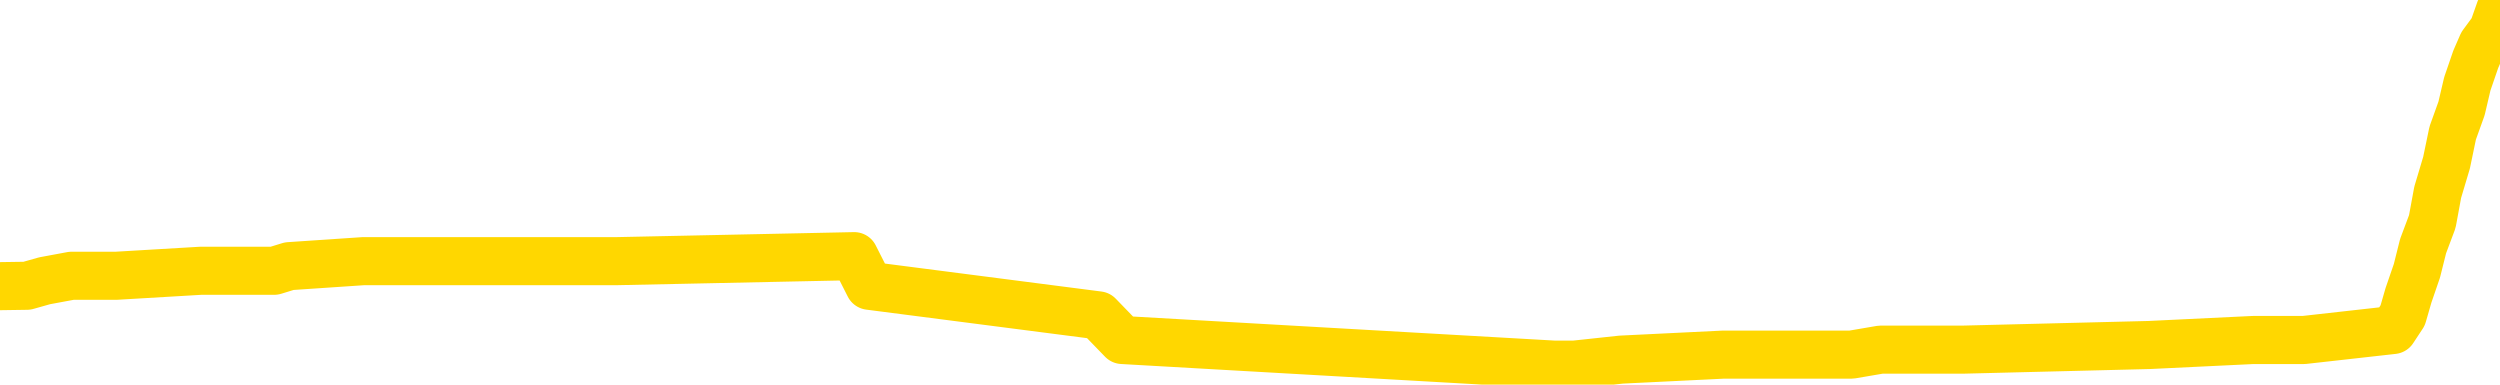 <svg xmlns="http://www.w3.org/2000/svg" version="1.1" viewBox="0 0 6500 1000">
	<path fill="none" stroke="gold" stroke-width="125" stroke-linecap="round" stroke-linejoin="round" d="M0 27673  L-789889 27673 L-789705 27661 L-789214 27635 L-788921 27622 L-788609 27597 L-788375 27584 L-788322 27558 L-788262 27532 L-788109 27520 L-788069 27494 L-787936 27481 L-787644 27468 L-787103 27468 L-786493 27456 L-786445 27456 L-785805 27443 L-785771 27443 L-785246 27443 L-785113 27430 L-784723 27404 L-784395 27379 L-784278 27353 L-784066 27328 L-783349 27328 L-782780 27315 L-782672 27315 L-782498 27302 L-782276 27276 L-781875 27264 L-781849 27238 L-780921 27212 L-780834 27187 L-780751 27161 L-780681 27135 L-780384 27123 L-780232 27097 L-778342 27110 L-778241 27110 L-777979 27110 L-777685 27123 L-777544 27097 L-777295 27097 L-777259 27084 L-777101 27071 L-776637 27046 L-776384 27033 L-776172 27007 L-775921 26995 L-775572 26982 L-774645 26956 L-774551 26931 L-774140 26918 L-772969 26892 L-771780 26879 L-771688 26854 L-771661 26828 L-771395 26803 L-771096 26777 L-770967 26751 L-770929 26726 L-770115 26726 L-769731 26739 L-768670 26751 L-768609 26751 L-768344 27007 L-767873 27251 L-767680 27494 L-767417 27737 L-767080 27725 L-766944 27712 L-766489 27699 L-765745 27686 L-765728 27673 L-765563 27648 L-765494 27648 L-764978 27635 L-763950 27635 L-763753 27622 L-763265 27609 L-762903 27597 L-762494 27597 L-762109 27609 L-760405 27609 L-760307 27609 L-760235 27609 L-760174 27609 L-759990 27597 L-759653 27597 L-759013 27584 L-758936 27571 L-758874 27571 L-758688 27558 L-758608 27558 L-758431 27545 L-758412 27532 L-758182 27532 L-757794 27520 L-756905 27520 L-756866 27507 L-756778 27494 L-756750 27468 L-755742 27456 L-755593 27430 L-755568 27417 L-755435 27404 L-755396 27392 L-754137 27379 L-754080 27379 L-753540 27366 L-753487 27366 L-753441 27366 L-753046 27353 L-752906 27340 L-752706 27328 L-752560 27328 L-752395 27328 L-752118 27340 L-751759 27340 L-751207 27328 L-750562 27315 L-750303 27289 L-750150 27276 L-749749 27264 L-749708 27251 L-749588 27238 L-749526 27251 L-749512 27251 L-749418 27251 L-749125 27238 L-748974 27187 L-748643 27161 L-748566 27135 L-748490 27123 L-748263 27084 L-748197 27059 L-747969 27033 L-747917 27007 L-747752 26995 L-746746 26982 L-746563 26969 L-746012 26956 L-745619 26931 L-745221 26918 L-744371 26892 L-744293 26879 L-743714 26867 L-743273 26867 L-743032 26854 L-742874 26854 L-742474 26828 L-742453 26828 L-742008 26815 L-741603 26803 L-741467 26777 L-741292 26751 L-741155 26726 L-740905 26700 L-739905 26687 L-739823 26674 L-739687 26662 L-739649 26649 L-738759 26636 L-738543 26623 L-738100 26610 L-737983 26598 L-737926 26585 L-737250 26585 L-737149 26572 L-737120 26572 L-735779 26559 L-735373 26546 L-735333 26534 L-734405 26521 L-734307 26508 L-734174 26495 L-733770 26482 L-733744 26470 L-733651 26457 L-733434 26444 L-733023 26418 L-731869 26393 L-731578 26367 L-731549 26342 L-730941 26329 L-730691 26303 L-730671 26290 L-729742 26278 L-729691 26252 L-729568 26239 L-729551 26213 L-729395 26201 L-729220 26175 L-729083 26162 L-729026 26149 L-728919 26137 L-728833 26124 L-728600 26111 L-728525 26098 L-728217 26085 L-728099 26073 L-727929 26060 L-727838 26047 L-727735 26047 L-727712 26034 L-727635 26034 L-727537 26009 L-727170 25996 L-727065 25983 L-726562 25970 L-726110 25957 L-726072 25945 L-726048 25932 L-726007 25919 L-725878 25906 L-725778 25893 L-725336 25881 L-725054 25868 L-724461 25855 L-724331 25842 L-724057 25817 L-723904 25804 L-723751 25791 L-723666 25765 L-723588 25752 L-723402 25740 L-723351 25740 L-723324 25727 L-723244 25714 L-723221 25701 L-722938 25676 L-722334 25650 L-721338 25637 L-721041 25624 L-720307 25612 L-720062 25599 L-719972 25586 L-719395 25573 L-718697 25560 L-717944 25548 L-717626 25535 L-717243 25509 L-717166 25496 L-716531 25484 L-716346 25471 L-716258 25471 L-716129 25471 L-715816 25458 L-715766 25445 L-715624 25432 L-715603 25420 L-714635 25407 L-714090 25394 L-713611 25394 L-713550 25394 L-713227 25394 L-713205 25381 L-713143 25381 L-712933 25368 L-712856 25355 L-712801 25343 L-712779 25330 L-712739 25317 L-712724 25304 L-711967 25291 L-711950 25279 L-711151 25266 L-710998 25253 L-710093 25240 L-709587 25227 L-709357 25202 L-709316 25202 L-709201 25189 L-709024 25176 L-708270 25189 L-708135 25176 L-707971 25163 L-707653 25151 L-707477 25125 L-706455 25099 L-706432 25074 L-706180 25061 L-705967 25035 L-705333 25023 L-705096 24997 L-705063 24971 L-704885 24946 L-704805 24920 L-704715 24907 L-704650 24882 L-704210 24856 L-704187 24843 L-703646 24830 L-703390 24818 L-702895 24805 L-702018 24792 L-701981 24779 L-701928 24766 L-701887 24754 L-701770 24741 L-701494 24728 L-701286 24702 L-701089 24677 L-701066 24651 L-701016 24626 L-700977 24613 L-700899 24600 L-700301 24574 L-700241 24562 L-700138 24549 L-699983 24536 L-699351 24523 L-698671 24510 L-698368 24485 L-698021 24472 L-697824 24459 L-697775 24433 L-697455 24421 L-696827 24408 L-696681 24395 L-696644 24382 L-696587 24369 L-696510 24344 L-696269 24344 L-696180 24331 L-696086 24318 L-695792 24305 L-695658 24293 L-695598 24280 L-695561 24254 L-695289 24254 L-694283 24241 L-694107 24229 L-694057 24229 L-693764 24216 L-693572 24190 L-693238 24177 L-692732 24165 L-692170 24139 L-692155 24113 L-692138 24101 L-692038 24075 L-691923 24049 L-691884 24024 L-691846 24011 L-691781 24011 L-691753 23998 L-691614 24011 L-691321 24011 L-691271 24011 L-691166 24011 L-690901 23998 L-690436 23985 L-690292 23985 L-690237 23960 L-690180 23947 L-689989 23934 L-689624 23921 L-689409 23921 L-689215 23921 L-689157 23921 L-689098 23896 L-688944 23883 L-688674 23870 L-688245 23934 L-688229 23934 L-688152 23921 L-688088 23908 L-687958 23819 L-687935 23806 L-687651 23793 L-687603 23780 L-687549 23768 L-687086 23755 L-687047 23755 L-687007 23742 L-686816 23729 L-686336 23716 L-685849 23704 L-685832 23691 L-685794 23678 L-685538 23665 L-685461 23640 L-685231 23627 L-685215 23601 L-684920 23576 L-684478 23563 L-684031 23550 L-683526 23537 L-683373 23524 L-683086 23511 L-683046 23486 L-682715 23473 L-682493 23460 L-681976 23435 L-681900 23422 L-681652 23396 L-681458 23371 L-681398 23358 L-680622 23345 L-680548 23345 L-680317 23332 L-680300 23332 L-680238 23319 L-680043 23307 L-679579 23307 L-679555 23294 L-679426 23294 L-678125 23294 L-678108 23294 L-678031 23281 L-677938 23281 L-677720 23281 L-677568 23268 L-677390 23281 L-677336 23294 L-677049 23307 L-677009 23307 L-676640 23307 L-676199 23307 L-676016 23307 L-675695 23294 L-675400 23294 L-674954 23268 L-674882 23255 L-674420 23230 L-673982 23217 L-673800 23204 L-672346 23179 L-672214 23166 L-671757 23140 L-671531 23127 L-671144 23102 L-670628 23076 L-669674 23050 L-668880 23025 L-668205 23012 L-667780 22986 L-667468 22974 L-667238 22935 L-666555 22897 L-666542 22858 L-666332 22807 L-666310 22794 L-666136 22769 L-665186 22756 L-664918 22730 L-664102 22718 L-663792 22692 L-663754 22679 L-663697 22653 L-663080 22641 L-662442 22615 L-660816 22602 L-660142 22589 L-659500 22589 L-659423 22589 L-659366 22589 L-659331 22589 L-659302 22577 L-659191 22551 L-659173 22538 L-659150 22525 L-658997 22513 L-658943 22487 L-658865 22474 L-658746 22461 L-658648 22449 L-658531 22436 L-658261 22410 L-657991 22397 L-657974 22372 L-657774 22359 L-657627 22333 L-657401 22321 L-657266 22308 L-656958 22295 L-656898 22282 L-656545 22257 L-656196 22244 L-656095 22231 L-656031 22205 L-655971 22192 L-655586 22167 L-655206 22154 L-655101 22141 L-654841 22128 L-654570 22103 L-654411 22090 L-654378 22077 L-654316 22064 L-654175 22052 L-653991 22039 L-653947 22026 L-653658 22026 L-653642 22013 L-653409 22013 L-653348 22000 L-653310 22000 L-652730 21988 L-652596 21975 L-652573 21924 L-652555 21834 L-652537 21731 L-652521 21629 L-652497 21527 L-652481 21450 L-652459 21360 L-652443 21270 L-652420 21219 L-652403 21168 L-652381 21130 L-652364 21104 L-652316 21066 L-652243 21027 L-652209 20963 L-652185 20912 L-652149 20861 L-652108 20809 L-652071 20784 L-652055 20733 L-652031 20694 L-651994 20669 L-651977 20630 L-651954 20605 L-651936 20579 L-651918 20553 L-651902 20528 L-651872 20489 L-651846 20451 L-651801 20438 L-651784 20412 L-651742 20400 L-651694 20374 L-651624 20348 L-651608 20323 L-651592 20297 L-651530 20284 L-651491 20272 L-651452 20259 L-651286 20246 L-651221 20233 L-651205 20220 L-651161 20195 L-651102 20182 L-650889 20169 L-650856 20156 L-650814 20144 L-650736 20131 L-650198 20118 L-650120 20105 L-650016 20080 L-649927 20067 L-649751 20054 L-649400 20041 L-649244 20028 L-648807 20016 L-648650 20003 L-648520 19990 L-647816 19964 L-647615 19951 L-646655 19926 L-646172 19913 L-646073 19913 L-645981 19900 L-645736 19887 L-645663 19875 L-645220 19849 L-645124 19836 L-645109 19823 L-645093 19811 L-645068 19798 L-644602 19785 L-644385 19772 L-644245 19759 L-643951 19747 L-643863 19734 L-643821 19721 L-643792 19708 L-643619 19695 L-643560 19683 L-643484 19670 L-643403 19657 L-643334 19657 L-643024 19644 L-642939 19631 L-642726 19619 L-642690 19606 L-642007 19593 L-641908 19580 L-641703 19567 L-641657 19555 L-641378 19542 L-641316 19529 L-641299 19503 L-641221 19490 L-640913 19465 L-640889 19452 L-640835 19426 L-640812 19414 L-640689 19401 L-640554 19375 L-640309 19362 L-640184 19362 L-639537 19350 L-639521 19350 L-639496 19350 L-639316 19324 L-639240 19311 L-639148 19298 L-638720 19286 L-638304 19273 L-637911 19247 L-637833 19234 L-637814 19222 L-637450 19209 L-637214 19196 L-636986 19183 L-636673 19170 L-636595 19158 L-636514 19132 L-636336 19106 L-636320 19093 L-636055 19068 L-635975 19055 L-635745 19042 L-635519 19029 L-635203 19029 L-635028 19017 L-634667 19017 L-634275 19004 L-634206 18978 L-634142 18965 L-634001 18940 L-633950 18927 L-633848 18901 L-633346 18889 L-633149 18876 L-632902 18863 L-632717 18850 L-632417 18837 L-632341 18825 L-632175 18799 L-631291 18786 L-631262 18761 L-631139 18735 L-630560 18722 L-630483 18709 L-629769 18709 L-629457 18709 L-629244 18709 L-629227 18709 L-628841 18709 L-628316 18684 L-627870 18671 L-627540 18658 L-627387 18645 L-627061 18645 L-626883 18632 L-626801 18632 L-626595 18607 L-626420 18594 L-625491 18581 L-624601 18568 L-624562 18556 L-624334 18556 L-623955 18543 L-623168 18530 L-622933 18517 L-622857 18504 L-622500 18492 L-621928 18466 L-621661 18453 L-621275 18440 L-621171 18440 L-621001 18440 L-620383 18440 L-620171 18440 L-619864 18440 L-619811 18428 L-619683 18415 L-619630 18402 L-619511 18389 L-619174 18364 L-618215 18351 L-618084 18325 L-617882 18312 L-617251 18300 L-616939 18287 L-616526 18274 L-616498 18261 L-616353 18248 L-615933 18236 L-614600 18236 L-614553 18223 L-614425 18197 L-614408 18184 L-613830 18159 L-613624 18146 L-613595 18133 L-613554 18120 L-613496 18107 L-613459 18095 L-613381 18082 L-613238 18069 L-612783 18056 L-612665 18043 L-612380 18031 L-612007 18018 L-611911 18005 L-611584 17992 L-611230 17979 L-611060 17967 L-611012 17954 L-610903 17941 L-610814 17928 L-610786 17915 L-610710 17890 L-610407 17877 L-610373 17851 L-610301 17839 L-609933 17826 L-609598 17813 L-609517 17813 L-609297 17800 L-609126 17787 L-609098 17775 L-608601 17762 L-608052 17736 L-607171 17723 L-607073 17698 L-606996 17685 L-606721 17672 L-606474 17646 L-606400 17634 L-606338 17608 L-606220 17595 L-606177 17582 L-606067 17570 L-605990 17544 L-605290 17531 L-605044 17518 L-605004 17506 L-604848 17493 L-604249 17493 L-604022 17493 L-603930 17493 L-603455 17493 L-602857 17467 L-602338 17454 L-602317 17442 L-602171 17429 L-601851 17429 L-601309 17429 L-601077 17429 L-600907 17429 L-600421 17416 L-600193 17403 L-600108 17390 L-599762 17378 L-599436 17378 L-598913 17365 L-598585 17352 L-597985 17339 L-597787 17313 L-597735 17301 L-597695 17288 L-597414 17275 L-596729 17249 L-596419 17237 L-596394 17211 L-596203 17198 L-595980 17185 L-595894 17173 L-595230 17147 L-595206 17134 L-594984 17109 L-594654 17096 L-594302 17070 L-594098 17057 L-593865 17032 L-593607 17019 L-593417 16993 L-593370 16981 L-593143 16968 L-593109 16955 L-592952 16942 L-592738 16929 L-592565 16917 L-592473 16904 L-592196 16891 L-591952 16878 L-591637 16865 L-591211 16865 L-591174 16865 L-590690 16865 L-590457 16865 L-590245 16852 L-590019 16840 L-589469 16840 L-589222 16827 L-588388 16827 L-588332 16814 L-588310 16801 L-588152 16788 L-587691 16776 L-587650 16763 L-587310 16737 L-587177 16724 L-586954 16712 L-586382 16699 L-585910 16686 L-585715 16673 L-585523 16660 L-585333 16648 L-585231 16635 L-584863 16622 L-584817 16609 L-584735 16596 L-583442 16584 L-583394 16571 L-583125 16571 L-582980 16571 L-582429 16571 L-582312 16558 L-582231 16545 L-581871 16532 L-581648 16520 L-581367 16507 L-581037 16481 L-580529 16468 L-580417 16456 L-580338 16443 L-580174 16430 L-579879 16430 L-579411 16430 L-579214 16443 L-579164 16443 L-578514 16430 L-578392 16417 L-577938 16417 L-577902 16404 L-577434 16391 L-577323 16379 L-577307 16366 L-577091 16366 L-576910 16353 L-576378 16353 L-575349 16353 L-575149 16340 L-574691 16327 L-573743 16302 L-573644 16289 L-573290 16263 L-573229 16251 L-573215 16238 L-573179 16225 L-572810 16212 L-572690 16199 L-572448 16187 L-572284 16174 L-572097 16161 L-571976 16148 L-570906 16123 L-570047 16110 L-569835 16084 L-569738 16071 L-569564 16046 L-569230 16033 L-569159 16020 L-569101 16007 L-568926 16007 L-568537 15995 L-568301 15982 L-568190 15969 L-568073 15956 L-567092 15943 L-567067 15930 L-566473 15905 L-566440 15905 L-566291 15892 L-566007 15879 L-565095 15879 L-564149 15879 L-563996 15866 L-563894 15866 L-563762 15854 L-563619 15841 L-563593 15828 L-563478 15815 L-563260 15802 L-562579 15790 L-562449 15777 L-562146 15764 L-561906 15738 L-561573 15726 L-560935 15713 L-560592 15687 L-560530 15674 L-560375 15674 L-559453 15674 L-558983 15674 L-558939 15674 L-558926 15662 L-558885 15649 L-558863 15636 L-558836 15623 L-558692 15610 L-558270 15598 L-557934 15598 L-557743 15585 L-557315 15585 L-557127 15572 L-556738 15546 L-556204 15533 L-555831 15521 L-555810 15521 L-555560 15508 L-555441 15495 L-555365 15482 L-555230 15469 L-555190 15457 L-555110 15444 L-554716 15431 L-554220 15418 L-554108 15393 L-553935 15380 L-553627 15367 L-553179 15354 L-552856 15341 L-552714 15316 L-552287 15290 L-552134 15265 L-552078 15239 L-551265 15226 L-551245 15213 L-550873 15201 L-550816 15201 L-549687 15188 L-549619 15188 L-549061 15175 L-548866 15162 L-548730 15149 L-548496 15137 L-548149 15124 L-548115 15098 L-548080 15085 L-548011 15060 L-547662 15047 L-547490 15034 L-547005 15021 L-546989 15008 L-546664 14996 L-546506 14983 L-545366 14957 L-545341 14944 L-545149 14919 L-544956 14906 L-544705 14893 L-544688 14880 L-543668 14868 L-543370 14855 L-543295 14842 L-543159 14816 L-542983 14804 L-542406 14778 L-542191 14765 L-542127 14752 L-541996 14740 L-541959 14714 L-541436 14701 L-541298 19747 L-541284 19747 L-541261 19747 L-541241 19747 L-541013 14688 L-540238 14688 L-540196 14688 L-539828 14688 L-539750 14676 L-539698 14663 L-539025 14650 L-538282 14637 L-537858 14637 L-537410 14624 L-536348 14611 L-536036 14586 L-535626 14586 L-535554 14573 L-535030 14573 L-534935 14573 L-534918 14573 L-534473 14560 L-534287 14535 L-533507 14509 L-532835 14496 L-532423 14458 L-532191 14432 L-532050 14419 L-531969 14394 L-531949 14381 L-531873 14381 L-531744 14368 L-531427 14381 L-531203 14381 L-530878 14368 L-530816 14368 L-530446 14368 L-530413 14368 L-530204 14368 L-529537 14368 L-529459 14368 L-529301 14343 L-529191 14343 L-528864 14330 L-528709 14317 L-528368 14317 L-528311 14291 L-527973 14266 L-527769 14253 L-527716 14227 L-526340 14215 L-526210 14202 L-525777 14189 L-525456 14176 L-524629 14150 L-524505 14138 L-523775 14112 L-523619 14086 L-523578 14074 L-523524 14061 L-523501 14048 L-523387 14035 L-523091 14022 L-522801 14010 L-522746 13997 L-522626 13984 L-522596 13971 L-522496 13958 L-522052 13958 L-521900 13946 L-521065 13946 L-520523 13933 L-520188 13933 L-520173 13920 L-520097 13907 L-519981 13894 L-519786 13882 L-519522 13869 L-518687 13856 L-518591 13843 L-518070 13830 L-518028 13818 L-517928 13805 L-517100 13805 L-516965 13792 L-516627 13792 L-516072 13779 L-515693 13766 L-515530 13754 L-515220 13741 L-514407 13728 L-514101 13715 L-513833 13715 L-513511 13715 L-513190 13728 L-512915 13728 L-512086 13702 L-511991 13689 L-511899 13651 L-511794 13613 L-511407 13574 L-510927 13549 L-510911 13536 L-510792 13523 L-510424 13497 L-510329 13485 L-509495 13459 L-509418 13446 L-509119 13433 L-509028 13421 L-508621 13395 L-508511 13369 L-507811 13357 L-507338 13344 L-507278 13331 L-507059 13305 L-506786 13292 L-506673 13280 L-505645 13267 L-505259 13254 L-505239 13241 L-504906 13228 L-504661 13216 L-504228 13203 L-504118 13190 L-504000 13177 L-503549 13152 L-502958 13139 L-502622 13126 L-500729 13113 L-500615 13088 L-500403 13075 L-499085 13062 L-498979 10181 L-498913 7338 L-498876 4713 L-498815 4713 L-498315 7568 L-497640 10386 L-497618 12985 L-497348 12960 L-496379 12960 L-495690 12947 L-495528 12934 L-494987 12921 L-494898 12908 L-493878 12896 L-492931 12870 L-492565 12883 L-492462 12896 L-491874 12896 L-491815 12896 L-491714 12883 L-491274 12857 L-491166 12844 L-490725 12831 L-489725 12793 L-489469 12755 L-489366 12716 L-489235 12691 L-488869 12665 L-488288 12639 L-488257 12627 L-487942 12614 L-485959 12601 L-485843 12588 L-485775 12588 L-485417 12575 L-483798 12563 L-483620 12563 L-483476 12563 L-482654 12575 L-482601 12588 L-482546 12588 L-482112 12588 L-481132 12601 L-481058 12601 L-479973 12588 L-479760 12588 L-479044 12563 L-478656 12550 L-478437 12524 L-478117 12499 L-477623 12473 L-477496 12460 L-477267 12435 L-477035 12409 L-476975 12396 L-476686 12383 L-476414 12358 L-475384 12345 L-473719 12332 L-473300 12319 L-473162 12306 L-473006 12306 L-472701 12294 L-472473 12268 L-472314 12255 L-472155 12230 L-471986 12204 L-471938 12191 L-471885 12178 L-471863 12178 L-471477 12166 L-471228 12166 L-470957 12166 L-470796 12166 L-470707 12166 L-469048 12166 L-468883 12178 L-468503 12166 L-468043 12166 L-467433 12140 L-466340 12127 L-465909 12114 L-465878 12102 L-465815 12089 L-465798 12076 L-464094 12063 L-464052 12050 L-463586 12038 L-463399 12025 L-463367 11999 L-462771 11986 L-462722 11974 L-462399 11961 L-462348 11948 L-462138 11935 L-462120 11922 L-461854 11897 L-461801 11884 L-461332 11871 L-460821 11845 L-460743 11845 L-460449 11833 L-460432 11820 L-460394 11807 L-460323 11794 L-460165 11781 L-459219 11781 L-459163 11781 L-458642 11781 L-458449 11769 L-458349 11769 L-458123 11756 L-457613 11756 L-457225 12102 L-457155 12102 L-456807 12089 L-456450 12076 L-455321 11705 L-455269 11679 L-455043 11666 L-455010 11653 L-454885 11628 L-454786 11628 L-454521 11628 L-453781 11641 L-453202 11641 L-452909 11641 L-452203 11641 L-452024 11628 L-452001 11628 L-451365 11615 L-451054 11602 L-450657 11602 L-450628 11589 L-450607 11577 L-450453 11564 L-449768 11564 L-449751 11564 L-449412 11564 L-449139 11551 L-449102 11538 L-449046 11512 L-449024 11500 L-448952 11487 L-448620 11474 L-448514 11461 L-448485 11436 L-448287 11423 L-448134 11410 L-447266 11397 L-446703 11372 L-446687 11372 L-446586 11359 L-446484 11372 L-446337 11372 L-446259 11372 L-446221 11359 L-446166 11346 L-446093 11333 L-445948 11320 L-445466 11320 L-445061 11308 L-444195 11320 L-444175 11320 L-443917 11320 L-443841 11320 L-443812 11308 L-443801 11282 L-443784 11269 L-443491 11256 L-443452 11244 L-443380 11231 L-443306 11218 L-443101 11205 L-442941 11167 L-442640 11128 L-442563 11077 L-442545 11039 L-442329 11013 L-442098 11013 L-441988 11026 L-441618 11039 L-441460 11039 L-441228 11039 L-441060 11039 L-440915 11026 L-440783 11013 L-439507 10987 L-439104 10962 L-439043 10949 L-438926 10923 L-438501 10911 L-438485 10885 L-438423 10872 L-438150 10847 L-438038 10834 L-437755 10808 L-437478 10795 L-437053 10770 L-437031 10757 L-436953 10744 L-436827 10731 L-436240 10719 L-435849 10706 L-435514 10693 L-434924 10680 L-434822 10680 L-434652 10667 L-434516 10667 L-433688 10655 L-432503 10642 L-432466 10629 L-432411 10629 L-432190 10616 L-431985 10616 L-431831 10616 L-431574 10603 L-431498 10590 L-430955 10578 L-430918 10565 L-430670 10552 L-430282 10539 L-429457 10526 L-429098 10514 L-428788 10514 L-428530 10501 L-428306 10488 L-427900 10475 L-427784 10462 L-427600 10450 L-427547 10450 L-427359 10437 L-427188 10424 L-427159 10411 L-426879 10398 L-426568 10386 L-426430 10373 L-426120 10360 L-425926 10360 L-425911 10347 L-425192 10347 L-425058 10322 L-424760 10309 L-424670 10296 L-424069 10296 L-424031 10283 L-423953 10270 L-423332 10258 L-423181 10232 L-423140 10219 L-422829 10206 L-422638 10194 L-422445 10168 L-422389 10142 L-422080 10129 L-422028 10117 L-421974 10129 L-421948 10129 L-421823 10129 L-421012 10117 L-420936 10104 L-420395 10091 L-420126 10078 L-419467 10065 L-418559 10053 L-418318 10040 L-417786 10027 L-417569 10014 L-416461 10027 L-416411 10027 L-415635 10027 L-415088 10014 L-414976 10001 L-414824 9976 L-414768 9963 L-414603 9950 L-414226 9937 L-413778 9925 L-413724 9912 L-413569 9899 L-412889 9886 L-412669 9873 L-412151 9861 L-411302 9835 L-411286 9822 L-409495 9809 L-408941 9797 L-408824 9784 L-407818 9771 L-407781 9758 L-407549 9758 L-407456 9758 L-407416 9758 L-407084 9745 L-406732 9733 L-406467 9707 L-406180 9694 L-405869 9668 L-405615 9643 L-405522 9630 L-405032 9617 L-404824 9604 L-404259 9592 L-404144 9604 L-403793 9592 L-403742 9592 L-403701 9592 L-403098 9566 L-402364 9540 L-401783 9515 L-401547 9489 L-401007 9451 L-400855 9425 L-400353 9412 L-400144 9387 L-400120 9387 L-400061 9374 L-399099 9374 L-398921 9361 L-398479 9348 L-398455 9323 L-398300 9310 L-398218 9310 L-398068 9323 L-397421 9323 L-397372 9310 L-396252 9297 L-395267 9284 L-395206 9271 L-394485 9259 L-393620 9246 L-393242 9233 L-393023 9233 L-392263 9220 L-392211 9207 L-391902 9182 L-391051 9182 L-390858 9169 L-390681 9156 L-390456 9156 L-390330 9143 L-390138 9143 L-389905 9131 L-389736 9143 L-389449 9131 L-389170 9131 L-389087 9118 L-388916 9105 L-388900 9079 L-388746 9067 L-388706 9054 L-387931 9041 L-387854 9041 L-387622 9015 L-387195 9003 L-386850 8990 L-386267 8977 L-385998 8977 L-385739 8977 L-385610 8951 L-385593 8939 L-385480 8926 L-385456 8913 L-385222 8900 L-385186 8887 L-383870 8887 L-383814 8875 L-383135 8849 L-382562 8849 L-382437 8849 L-382284 8849 L-382207 8849 L-381895 8823 L-381622 8810 L-381533 8785 L-381431 8785 L-380503 8772 L-380427 8772 L-380063 8772 L-380038 8759 L-380002 8746 L-379226 8721 L-379134 8708 L-378995 8695 L-378593 8682 L-378331 8682 L-378088 8695 L-377873 8682 L-377793 8682 L-377717 8682 L-377640 8682 L-377453 8695 L-377387 8695 L-377137 8695 L-377082 8682 L-376945 8670 L-376865 8644 L-376752 8631 L-376529 8618 L-376364 8606 L-376323 8593 L-376154 8580 L-375783 8567 L-375768 8554 L-375652 8542 L-374931 8529 L-374895 8516 L-374762 8516 L-374414 8503 L-374003 8503 L-373967 8503 L-373889 8490 L-373850 8478 L-373486 8465 L-373281 8452 L-373267 8439 L-372921 8426 L-372573 8426 L-372247 8426 L-372145 8414 L-371992 8414 L-371798 8401 L-371566 8401 L-371474 8401 L-371318 8401 L-371241 8401 L-371200 8388 L-371087 8375 L-371063 8362 L-370813 8362 L-370674 8337 L-370096 8298 L-369268 8273 L-368780 8247 L-368659 8234 L-368620 8221 L-368608 8209 L-368455 8183 L-368354 8157 L-368121 8145 L-367731 8119 L-367427 8106 L-367411 8093 L-367240 8081 L-367002 8055 L-366405 8055 L-365802 8042 L-365762 8042 L-365722 8042 L-365568 8029 L-365515 8017 L-365453 8004 L-365385 7991 L-365330 7965 L-365305 7953 L-365258 7940 L-365164 7914 L-365026 7901 L-364873 7888 L-364741 7876 L-364700 7876 L-364664 7863 L-364602 7850 L-364329 7824 L-364015 7812 L-363974 7786 L-363889 7773 L-363711 7760 L-363474 7748 L-363116 7735 L-363087 7722 L-362517 7709 L-362394 7696 L-362158 7684 L-362136 7684 L-361854 7671 L-361569 7671 L-361313 7671 L-360741 7658 L-360445 7645 L-360369 7632 L-359670 7620 L-359592 7607 L-359557 7594 L-359531 7581 L-359479 7556 L-359285 7543 L-359145 7517 L-359109 7504 L-359069 7491 L-358474 7479 L-358241 7466 L-357958 7556 L-357903 7632 L-357829 7722 L-357751 7799 L-357515 7773 L-357271 7760 L-357136 7748 L-357029 7735 L-356949 7722 L-356562 7696 L-356435 7684 L-356283 7671 L-356245 7658 L-356099 7645 L-355878 7632 L-355704 7620 L-355635 7607 L-354813 7581 L-354797 7581 L-354502 7568 L-353715 7556 L-353405 7556 L-353259 7543 L-353031 7530 L-352830 7504 L-351893 7491 L-351856 7479 L-351833 7466 L-351793 7440 L-351524 7427 L-350928 7415 L-350864 7402 L-350828 7389 L-350811 7376 L-350116 7376 L-349915 7376 L-349883 7376 L-349550 7376 L-349442 7363 L-348817 7338 L-348313 7325 L-348276 7299 L-347834 7299 L-347738 7287 L-347579 7287 L-347265 7287 L-347253 7287 L-346813 7299 L-346331 7312 L-346202 7312 L-345882 7312 L-345814 7299 L-345509 7299 L-345334 7287 L-345140 7274 L-344897 7248 L-344700 7223 L-344674 7197 L-344096 7184 L-344026 7171 L-343616 7159 L-343562 7146 L-343516 7133 L-343152 7120 L-343005 7107 L-342800 7095 L-342704 7095 L-342549 7082 L-342487 7069 L-342340 7043 L-342239 7030 L-341682 7030 L-341660 7056 L-341488 7069 L-340946 7082 L-340885 7082 L-340831 7056 L-340802 7030 L-340731 7018 L-340715 6992 L-340651 6979 L-340615 6954 L-340460 6941 L-340135 6928 L-339568 6915 L-339554 6902 L-339492 6877 L-339390 6851 L-339344 6851 L-339102 6838 L-338679 6838 L-338525 6838 L-336783 6813 L-336241 6800 L-335298 6787 L-334889 6774 L-334348 6749 L-334151 6736 L-333983 6723 L-333687 6710 L-333572 6698 L-333557 6698 L-333402 6685 L-333262 6672 L-333186 6646 L-333054 6646 L-332706 6646 L-332335 6659 L-331737 6659 L-331561 6659 L-331405 6646 L-331136 6634 L-330985 6634 L-330694 6672 L-330670 6698 L-330587 6723 L-330359 6749 L-329660 6736 L-329533 6723 L-329102 6710 L-329008 6698 L-327803 6698 L-327754 6685 L-327460 6685 L-327057 6672 L-326781 6646 L-326762 6634 L-326644 6621 L-326568 6608 L-326386 6595 L-325906 6582 L-325455 6557 L-325045 6544 L-325014 6531 L-324596 6518 L-324482 6518 L-324364 6518 L-324349 6518 L-324154 6505 L-324133 6480 L-323901 6467 L-323457 6454 L-323138 6429 L-322673 6429 L-322508 6416 L-322353 6403 L-322197 6403 L-321744 6403 L-321425 6403 L-321370 6416 L-320999 6416 L-320961 6429 L-320634 6429 L-320518 6416 L-320419 6403 L-320093 6377 L-319706 6365 L-319445 6352 L-319087 6326 L-318830 6313 L-316660 6301 L-316611 6288 L-316588 6275 L-316177 6275 L-316115 6275 L-316045 6288 L-315814 6288 L-315503 6275 L-315200 6249 L-315156 6237 L-314848 6224 L-314715 6211 L-314498 6198 L-313786 6185 L-313631 6185 L-313493 6173 L-313344 6173 L-313323 6173 L-313129 6160 L-313103 6147 L-313012 6134 L-312990 6121 L-312974 6108 L-312874 6096 L-311945 6083 L-311487 6083 L-310395 6057 L-309973 6057 L-309569 6044 L-309530 6032 L-309277 6019 L-308502 5993 L-308486 5980 L-308461 5968 L-308268 5955 L-307532 5942 L-307263 5929 L-307222 5916 L-306823 5891 L-306798 5878 L-306009 5865 L-305329 5852 L-303958 5840 L-303688 5827 L-303639 5814 L-303102 5788 L-303069 5776 L-302967 5750 L-302644 5737 L-302564 5724 L-302295 5724 L-301383 5711 L-301244 5711 L-300995 5686 L-300450 5686 L-300027 5673 L-299834 5660 L-299819 5660 L-299681 5635 L-299587 5622 L-299460 5609 L-299200 5596 L-299175 5571 L-299084 5558 L-298774 5545 L-298713 5532 L-298596 5532 L-298247 5532 L-297436 5532 L-297205 5507 L-296376 5507 L-296144 5481 L-295927 5468 L-295408 5468 L-294770 5455 L-294354 5443 L-294032 5430 L-293551 5417 L-293126 5417 L-293064 5404 L-292716 5404 L-292675 5391 L-292661 5379 L-292562 5353 L-292517 5353 L-292031 5340 L-291230 5340 L-290895 5340 L-289814 5327 L-289334 5315 L-289311 5302 L-289171 5289 L-288616 5276 L-287919 5263 L-287610 5250 L-287388 5238 L-287283 5225 L-287181 5199 L-286510 5186 L-286416 5174 L-286393 5174 L-286316 5161 L-286138 5161 L-285966 5161 L-285785 5148 L-285772 5135 L-285696 5122 L-285531 5110 L-285017 5097 L-285001 5084 L-284860 5084 L-284498 5071 L-284474 5071 L-284343 5058 L-284318 5046 L-283956 5033 L-283431 5007 L-283337 4994 L-283121 4969 L-283028 4956 L-283003 4943 L-282539 4930 L-282462 4930 L-282060 4918 L-281609 4918 L-280358 4905 L-280319 4892 L-279887 4879 L-279855 4866 L-279136 4854 L-278959 4841 L-278824 4828 L-278517 4815 L-278462 4802 L-278437 4777 L-278421 4751 L-278246 4738 L-278057 4725 L-277549 4725 L-277175 4623 L-276837 4508 L-276798 4405 L-276079 4316 L-275986 4303 L-275947 4290 L-275406 4290 L-275382 4277 L-274980 4264 L-274554 4252 L-274283 4252 L-274104 4239 L-273858 4213 L-273834 4200 L-273778 4175 L-273161 4162 L-272658 4149 L-272271 4149 L-271652 4162 L-271436 4162 L-271281 4175 L-269989 4149 L-269889 4136 L-269447 4111 L-269116 4098 L-268815 4072 L-268573 4060 L-267838 4034 L-267259 4021 L-266429 4008 L-266329 3996 L-265771 3983 L-265633 3970 L-263992 3957 L-263931 3957 L-263837 3957 L-262870 3957 L-262692 3944 L-262405 3944 L-262188 3944 L-262109 3932 L-261838 3932 L-261723 3919 L-261570 3906 L-261259 3893 L-261181 3880 L-261090 3880 L-261013 3867 L-260897 3867 L-260717 3855 L-260625 3842 L-260587 3829 L-260084 3829 L-259866 3816 L-259736 3816 L-259581 3803 L-259526 3791 L-259402 3791 L-259017 3778 L-258508 3765 L-258436 3752 L-257956 3739 L-257879 3727 L-257778 3727 L-257545 3714 L-257080 3714 L-256850 3714 L-256834 3714 L-256602 3714 L-256447 3714 L-256386 3714 L-256193 3701 L-255922 3675 L-255170 3663 L-254217 3663 L-254181 3650 L-253956 3650 L-253516 3650 L-253236 3624 L-252887 3611 L-251818 3599 L-250890 3599 L-250759 3599 L-250713 3599 L-250644 3586 L-250489 3586 L-250411 3560 L-250238 3535 L-249803 3509 L-249599 3496 L-249539 3470 L-248956 3458 L-248802 3432 L-248687 3419 L-248646 3406 L-248476 3394 L-248339 3381 L-248129 3355 L-248051 3342 L-248028 3330 L-247819 3304 L-247409 3291 L-247385 3278 L-247161 3266 L-247016 3253 L-246981 3240 L-246968 3227 L-246945 3214 L-246712 3202 L-246527 3189 L-246309 3176 L-246284 3163 L-245595 3150 L-245491 3138 L-245456 3125 L-245435 3112 L-245241 3099 L-245188 3086 L-245071 3061 L-244989 3061 L-244878 3048 L-244564 3035 L-244104 3022 L-243849 3009 L-243615 2984 L-243485 2971 L-243133 2958 L-243074 2945 L-242921 2933 L-242349 2907 L-242262 2894 L-242109 2869 L-241813 2843 L-241443 2817 L-241140 2792 L-241063 2779 L-240659 2766 L-240491 2766 L-240347 2766 L-239806 2766 L-239746 2766 L-239730 2741 L-239564 2728 L-239358 2715 L-239283 2715 L-239190 2702 L-238781 2689 L-238765 2677 L-238741 2677 L-238548 2664 L-238472 2779 L-238301 2894 L-238239 2997 L-238223 3112 L-237709 3099 L-237488 3086 L-236869 3061 L-236615 3048 L-236421 3035 L-236382 3022 L-236308 3022 L-236243 3022 L-235593 3022 L-235554 3035 L-235380 3035 L-235314 3035 L-234640 3035 L-234251 3009 L-233989 2997 L-233751 2984 L-233674 2958 L-233658 2933 L-233456 2920 L-233085 2894 L-232860 2881 L-232224 2869 L-232204 2869 L-231817 2856 L-231723 2856 L-231665 2843 L-231389 2830 L-231080 2830 L-231003 2817 L-230151 2830 L-229809 2894 L-229372 2971 L-228938 3035 L-228443 3099 L-228293 3086 L-228025 3099 L-226787 3112 L-226730 3138 L-224966 3150 L-224776 3138 L-223766 3125 L-223615 3112 L-223239 3138 L-222919 3163 L-222313 3189 L-222243 3214 L-222066 3202 L-221238 3189 L-221099 3176 L-220712 3163 L-220528 3150 L-220484 3138 L-220364 3125 L-220154 3112 L-219707 3086 L-219359 3074 L-219227 3061 L-218818 3048 L-218467 3048 L-218182 3035 L-217989 3022 L-217834 3022 L-217670 3009 L-217602 2997 L-217502 2997 L-217269 2984 L-217152 2984 L-217099 2971 L-216557 2971 L-216093 2958 L-214911 2958 L-214777 2958 L-214753 2958 L-214700 2958 L-214032 2958 L-212998 2933 L-212804 2920 L-212624 2907 L-212473 2907 L-212432 2894 L-212417 2894 L-212356 2881 L-212030 2869 L-210870 2856 L-210676 2843 L-210499 2830 L-209385 2817 L-208525 2805 L-208419 2805 L-207945 2792 L-207753 2792 L-205431 2779 L-205354 2766 L-205232 2741 L-205198 2728 L-205161 2702 L-205066 2664 L-204850 2638 L-204269 2613 L-203883 2600 L-203110 2587 L-203032 2574 L-202335 2574 L-201793 2574 L-201752 2561 L-201622 2561 L-201158 2548 L-201120 2536 L-200985 2523 L-200617 2510 L-200587 2497 L-200437 2497 L-200036 2484 L-198212 2497 L-197405 2484 L-196687 2484 L-196670 2484 L-196356 2459 L-195795 2446 L-195293 2433 L-194774 2420 L-194753 2408 L-193009 2395 L-192840 2382 L-192644 2369 L-191751 2356 L-191232 2331 L-191022 2318 L-190764 2305 L-190054 2292 L-189104 2280 L-188446 2267 L-188406 2241 L-188120 2228 L-188037 2216 L-187942 2216 L-187810 2203 L-187733 2203 L-186998 2203 L-186660 2190 L-186611 2203 L-186356 2203 L-186069 2190 L-185644 2190 L-185063 2177 L-184804 2177 L-184653 2164 L-184405 2164 L-184367 2164 L-183570 2152 L-183532 2139 L-183355 2139 L-182946 2113 L-182717 2113 L-182641 2113 L-182510 2113 L-182394 2100 L-182045 2087 L-181982 2075 L-181830 2062 L-181089 2049 L-180977 2036 L-180807 2023 L-180768 2011 L-180474 2011 L-180072 2011 L-179896 2011 L-179801 2011 L-179492 1998 L-178690 1985 L-178232 1959 L-177712 1947 L-177223 1934 L-176528 1921 L-175481 1908 L-175213 1908 L-175158 1895 L-174998 1895 L-174747 1895 L-174501 1883 L-174422 1870 L-174207 1844 L-173895 1831 L-173432 1806 L-173417 1793 L-173121 1793 L-173108 1780 L-172117 1767 L-171444 1755 L-171109 1729 L-170493 1729 L-170356 1716 L-169717 1703 L-169587 1690 L-168636 1665 L-168537 1639 L-167977 1626 L-167569 1626 L-167140 1626 L-167049 1614 L-166214 1614 L-165851 1614 L-165811 1626 L-165679 1639 L-165502 1639 L-165286 1639 L-165232 1626 L-165075 1601 L-164822 1588 L-163722 1575 L-163645 1562 L-163425 1550 L-163294 1524 L-163258 1511 L-163065 1498 L-162965 1486 L-162481 1473 L-162197 1460 L-162037 1447 L-161942 1422 L-161671 1409 L-161401 1396 L-161385 1345 L-161246 1306 L-161108 1268 L-160781 1217 L-160472 1191 L-160431 1178 L-160355 1153 L-160240 1140 L-159390 1114 L-159063 1101 L-158732 1089 L-158599 1089 L-158383 1089 L-158367 1089 L-157686 1089 L-157593 1063 L-157570 1050 L-157554 1025 L-157515 1012 L-157104 986 L-156834 973 L-156794 961 L-156426 961 L-156216 948 L-155133 948 L-155117 935 L-155088 922 L-155068 922 L-154691 897 L-154436 884 L-154188 858 L-154049 833 L-153917 820 L-153585 807 L-153492 794 L-153431 781 L-152873 768 L-152812 756 L-152656 743 L-152462 730 L-152269 717 L-152254 704 L-152215 692 L-152176 679 L-151905 666 L-151782 653 L-151750 640 L-151650 640 L-151495 640 L-151354 640 L-151070 628 L-150744 628 L-150048 615 L-150026 615 L-149516 615 L-148670 615 L-148307 602 L-148152 589 L-147549 589 L-147379 589 L-147318 589 L-147263 576 L-146207 564 L-146189 564 L-145283 564 L-145261 564 L-145094 551 L-144852 551 L-144802 538 L-144747 512 L-144610 500 L-144570 487 L-143642 474 L-143587 474 L-143465 474 L-143393 474 L-143277 474 L-143099 487 L-142117 474 L-141977 474 L-141859 448 L-141565 423 L-141318 410 L-141281 397 L-141226 410 L-141205 410 L-141072 410 L-140993 410 L-140855 397 L-140232 397 L-140066 384 L-139601 384 L-139425 359 L-139408 346 L-139348 333 L-139232 320 L-138749 307 L-138053 295 L-137681 282 L-137511 269 L-136545 256 L-136390 243 L-136212 243 L-136120 231 L-135865 231 L-135694 231 L-135047 218 L-135036 218 L-134456 205 L-134318 205 L-134263 179 L-133527 167 L-133489 154 L-133411 154 L-132769 141 L-131995 141 L-131902 128 L-131854 128 L-131838 115 L-131802 115 L-131786 90 L-131723 77 L-131707 64 L-131687 64 L-131532 51 L-131493 39 L-131477 26 L-131438 13 L-131298 0 L-131222 -12 L-130858 -24 L-130510 -37 L-129736 -50 L-129134 -63 L-128937 -76 L-128707 -76 L-128569 -88 L-127931 -88 L-127642 -101 L-127620 -101 L-127160 -114 L-126927 -114 L-126873 -127 L-126834 -140 L-126331 -153 L-125781 -165 L-124993 -178 L-123870 -178 L-122976 -191 L-122888 -191 L-122588 -204 L-122516 -217 L-122401 -229 L-121224 -242 L-120876 -255 L-120853 -268 L-120334 -281 L-120187 -293 L-120079 -306 L-119870 -319 L-119715 -332 L-119692 -345 L-119499 -357 L-119422 -370 L-119278 -383 L-118477 -396 L-118331 -409 L-118051 -421 L-117874 -434 L-117564 -447 L-116753 -460 L-115824 -460 L-114232 -473 L-113989 -485 L-113348 -498 L-113152 -511 L-113075 -524 L-112557 -537 L-112325 -537 L-112302 -550 L-112170 -550 L-111831 -562 L-111820 -575 L-111604 -588 L-111567 -601 L-111025 -614 L-110496 -639 L-110429 -652 L-110135 -665 L-109588 -690 L-109552 -703 L-109500 -716 L-109400 -742 L-109168 -742 L-108588 -742 L-108490 -729 L-108416 -729 L-108084 -742 L-107334 -754 L-107295 -767 L-106615 -767 L-106461 -767 L-106134 -780 L-105919 -793 L-105687 -793 L-105391 -806 L-105144 -818 L-104793 -831 L-104740 -844 L-103981 -857 L-103287 -882 L-102937 -908 L-102473 -921 L-101840 -934 L-101431 -946 L-101353 -934 L-100927 -934 L-100284 -946 L-100115 -946 L-99373 -959 L-99186 -972 L-98891 -985 L-98319 -998 L-98293 -1011 L-97274 -1011 L-96787 -1023 L-96694 -1023 L-96633 -1036 L-96345 -1049 L-96059 -1062 L-95997 -1075 L-95818 -1075 L-95106 -1087 L-94931 -1100 L-94732 -1113 L-94580 -1126 L-94489 -1139 L-94427 -1151 L-93885 -1151 L-93575 -1164 L-93483 -1190 L-93405 -1215 L-92838 -1228 L-92747 -1228 L-92493 -1254 L-92166 -1279 L-92129 -1318 L-91974 -1356 L-91742 -1369 L-91420 -1382 L-90287 -1395 L-90088 -1407 L-89562 -1420 L-89318 -1420 L-89072 -1433 L-88992 -1446 L-88972 -1472 L-88895 -1484 L-88840 -1510 L-88763 -1523 L-88724 -1536 L-88545 -1561 L-88508 -1574 L-88276 -1587 L-87038 -1600 L-86712 -1612 L-86672 -1638 L-85890 -1651 L-85744 -1664 L-84752 -1676 L-84545 -1676 L-84120 -1676 L-83992 -1676 L-83588 -1664 L-83500 -1676 L-82843 -1689 L-82136 -1702 L-81527 -1715 L-81334 -1728 L-81101 -1753 L-80483 -1766 L-80187 -1792 L-79747 -1804 L-79593 -1817 L-79438 -1830 L-78682 -1856 L-78332 -1868 L-77929 -1868 L-77891 -1881 L-76885 -1881 L-76565 -1881 L-76318 -1894 L-75618 -1920 L-75545 -1933 L-75232 -1945 L-74152 -1958 L-73961 -1971 L-73727 -1971 L-73532 -1984 L-73032 -1997 L-72278 -1997 L-72164 -1997 L-71964 -1997 L-71923 -2009 L-71830 -2022 L-71517 -2035 L-71429 -2048 L-71313 -2061 L-70995 -2061 L-70926 -2073 L-70901 -2086 L-70539 -2099 L-70501 -2112 L-70284 -2125 L-69781 -2112 L-69179 -2099 L-68967 -2073 L-68814 -2061 L-68776 -2061 L-68732 -2086 L-68698 -2099 L-68565 -2112 L-68155 -2125 L-67785 -2137 L-67731 -2150 L-67715 -2163 L-67636 -2176 L-67227 -2189 L-67073 -2201 L-67057 -2227 L-67018 -2240 L-66839 -2265 L-66763 -2278 L-66532 -2291 L-65742 -2304 L-65664 -2304 L-64929 -2330 L-64774 -2342 L-64534 -2368 L-64472 -2394 L-64387 -2406 L-64364 -2432 L-64246 -2458 L-64232 -2483 L-64170 -2509 L-64133 -2522 L-64039 -2534 L-64017 -2534 L-63900 -2547 L-63668 -2560 L-63497 -2586 L-62677 -2586 L-62276 -2598 L-62121 -2598 L-61616 -2598 L-61502 -2598 L-60906 -2598 L-60531 -2611 L-60479 -2611 L-60286 -2624 L-59589 -2624 L-59551 -2637 L-59406 -2637 L-59181 -2650 L-58919 -2662 L-58545 -2675 L-58119 -2688 L-57990 -2701 L-57970 -2726 L-57477 -2726 L-56780 -2739 L-56549 -2726 L-56395 -2726 L-55427 -2726 L-55202 -2714 L-54924 -2714 L-54908 -2726 L-54382 -2739 L-53853 -2752 L-53705 -2765 L-53686 -2778 L-53144 -2791 L-52834 -2803 L-52717 -2829 L-52525 -2855 L-52388 -2880 L-52061 -2893 L-51945 -2906 L-51635 -2906 L-51209 -2919 L-51153 -2919 L-50920 -2906 L-50824 -2906 L-50691 -2906 L-50395 -2906 L-50281 -2919 L-49916 -2931 L-49603 -2931 L-49120 -2944 L-48950 -2957 L-48702 -2970 L-48486 -2983 L-47960 -2995 L-47774 -3021 L-47418 -3034 L-46783 -3047 L-46628 -3072 L-45888 -3085 L-45468 -3098 L-45288 -3111 L-45212 -3111 L-45081 -3123 L-44787 -3136 L-44746 -3149 L-44516 -3149 L-44324 -3162 L-44069 -3162 L-43642 -3175 L-43533 -3187 L-42914 -3187 L-42733 -3187 L-41521 -3187 L-40874 -3175 L-40723 -3175 L-40686 -3175 L-40554 -3175 L-40453 -3187 L-40437 -3200 L-40355 -3213 L-40144 -3226 L-40027 -3239 L-39664 -3252 L-39293 -3264 L-38596 -3277 L-38194 -3290 L-38089 -3303 L-38071 -3316 L-37126 -3328 L-36931 -3354 L-36779 -3367 L-36723 -3392 L-35967 -3392 L-35950 -3367 L-35461 -3354 L-35331 -3328 L-35138 -3328 L-34248 -3341 L-34208 -3354 L-34170 -3367 L-34093 -3380 L-34054 -3380 L-33977 -3392 L-33893 -3405 L-33629 -3418 L-33397 -3431 L-33335 -3444 L-32854 -3456 L-32518 -3456 L-32406 -3469 L-32213 -3482 L-32036 -3495 L-31977 -3495 L-31941 -3508 L-31671 -3520 L-30973 -3546 L-30920 -3572 L-30626 -3597 L-30224 -3623 L-29660 -3636 L-28787 -3648 L-28482 -3661 L-28444 -3674 L-28321 -3687 L-27723 -3700 L-27593 -3713 L-27393 -3725 L-27356 -3738 L-26742 -3751 L-26563 -3764 L-26548 -3789 L-26330 -3802 L-26252 -3828 L-25945 -3828 L-25813 -3841 L-25581 -3841 L-25247 -3841 L-25155 -3853 L-25054 -3866 L-25017 -3879 L-24474 -3879 L-24281 -3892 L-23740 -3905 L-23314 -3917 L-23182 -3917 L-23121 -3917 L-22889 -3917 L-22873 -3917 L-22385 -3905 L-22304 -3905 L-22287 -3905 L-20894 -3892 L-20758 -3892 L-20644 -3905 L-20010 -3917 L-19870 -3930 L-19752 -3943 L-19599 -3969 L-19562 -3981 L-19483 -3994 L-19429 -3981 L-18437 -3981 L-18401 -3994 L-18268 -3994 L-18207 -4020 L-18108 -4033 L-17818 -4045 L-17804 -4058 L-17494 -4058 L-17394 -4045 L-16929 -4058 L-16876 -2701 L-16733 -1356 L-16605 0 L-16373 1358 L-15804 1345 L-15715 1332 L-15693 1332 L-15406 1319 L-14723 1306 L-14646 1294 L-14609 1281 L-14593 1268 L-14394 1255 L-13973 1229 L-13702 1229 L-12829 1217 L-12536 1217 L-12425 1217 L-11691 1204 L-11564 1191 L-11205 1178 L-10952 1178 L-10081 1165 L-9911 1165 L-9850 1153 L-9795 1140 L-9447 1127 L-9424 1114 L-9215 1101 L-9075 1089 L-8944 1076 L-8821 1063 L-8698 1050 L-8461 1037 L-8170 1025 L-7511 1012 L-7489 999 L-7335 986 L-7217 973 L-6253 961 L-6197 948 L-5964 935 L-5942 922 L-5616 909 L-5501 909 L-5461 897 L-4959 897 L-4660 884 L-4548 871 L-4006 858 L-2947 845 L-2321 833 L-2149 820 L-1902 807 L-1645 794 L-1515 781 L-1493 768 L-826 756 L70 743 L116 730 L186 717 L302 717 L522 704 L713 704 L752 692 L945 679 L1604 679 L2221 666 L2260 743 L2856 820 L2918 884 L4040 948 L4094 948 L4215 935 L4481 922 L4544 922 L4814 922 L4890 909 L5106 909 L5588 897 L5858 884 L5990 884 L6222 858 L6247 820 L6262 768 L6284 704 L6300 640 L6324 576 L6338 500 L6361 423 L6377 346 L6400 282 L6415 218 L6437 154 L6454 115 L6482 77 L6500 26" />
</svg>

